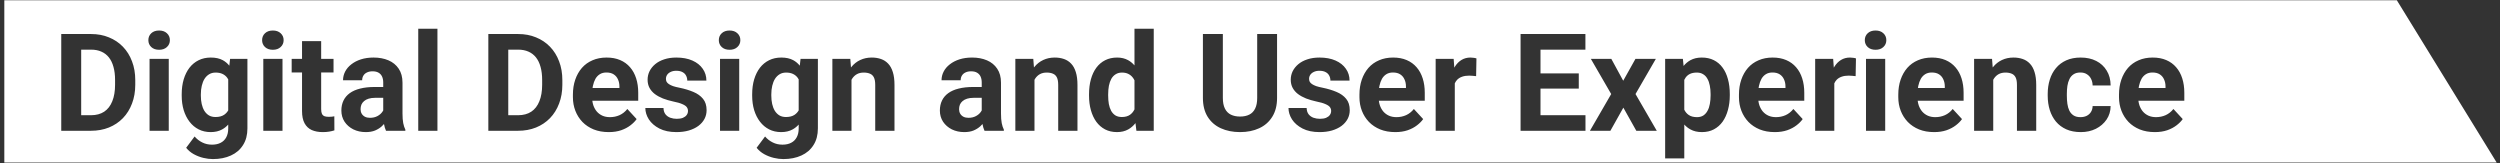 <svg width="505" height="33" viewBox="0 0 505 33" fill="none" xmlns="http://www.w3.org/2000/svg">
<rect x="0" y="0" width="505" height="33" fill="#333333" stroke="none"/>
<path fill-rule="evenodd" clip-rule="evenodd" d="M484.16 0.049H0.872V32.837H504.331L484.16 0.049ZM16.399 26.416H18.372C19.696 26.416 20.904 26.196 21.996 25.758C23.096 25.311 24.04 24.68 24.828 23.866C25.624 23.042 26.237 22.058 26.666 20.913C27.105 19.768 27.324 18.502 27.324 17.115V16.189C27.324 14.793 27.105 13.527 26.666 12.39C26.237 11.245 25.624 10.261 24.828 9.438C24.031 8.615 23.087 7.984 21.996 7.545C20.913 7.098 19.719 6.874 18.412 6.874H16.399H14.037H12.373V26.416H14.118H16.399ZM16.399 23.275H18.372C19.428 23.275 20.318 23.038 21.043 22.564C21.768 22.081 22.313 21.378 22.68 20.456C23.056 19.535 23.244 18.421 23.244 17.115V16.162C23.244 15.16 23.137 14.278 22.922 13.518C22.716 12.757 22.407 12.117 21.996 11.599C21.584 11.08 21.079 10.69 20.479 10.431C19.88 10.162 19.191 10.028 18.412 10.028H16.399V23.275ZM34.088 26.416V11.894H30.209V26.416H34.088ZM30.558 6.713C30.165 7.08 29.968 7.545 29.968 8.109C29.968 8.673 30.165 9.138 30.558 9.505C30.952 9.872 31.48 10.055 32.142 10.055C32.795 10.055 33.319 9.872 33.712 9.505C34.115 9.138 34.316 8.673 34.316 8.109C34.316 7.545 34.115 7.08 33.712 6.713C33.319 6.346 32.795 6.163 32.142 6.163C31.48 6.163 30.952 6.346 30.558 6.713ZM49.979 11.894H46.476L46.322 13.268C45.956 12.808 45.519 12.44 45.013 12.162C44.36 11.804 43.55 11.625 42.584 11.625C41.671 11.625 40.852 11.804 40.128 12.162C39.403 12.52 38.786 13.026 38.276 13.679C37.775 14.332 37.385 15.115 37.108 16.028C36.84 16.931 36.705 17.938 36.705 19.047V19.329C36.705 20.385 36.84 21.36 37.108 22.255C37.385 23.15 37.779 23.928 38.289 24.59C38.799 25.252 39.412 25.767 40.128 26.134C40.852 26.5 41.662 26.684 42.557 26.684C43.452 26.684 44.221 26.505 44.865 26.147C45.332 25.892 45.743 25.563 46.1 25.162V25.959C46.1 26.648 45.97 27.234 45.711 27.717C45.452 28.209 45.08 28.581 44.597 28.831C44.114 29.091 43.523 29.221 42.825 29.221C42.11 29.221 41.456 29.073 40.866 28.778C40.275 28.491 39.756 28.089 39.309 27.57L37.605 29.851C38.016 30.37 38.526 30.8 39.135 31.14C39.752 31.48 40.396 31.73 41.067 31.891C41.747 32.052 42.391 32.133 43 32.133C44.387 32.133 45.604 31.891 46.65 31.408C47.697 30.934 48.511 30.232 49.093 29.301C49.684 28.38 49.979 27.257 49.979 25.932V11.894ZM46.1 16.031V22.297C45.889 22.662 45.611 22.961 45.268 23.194C44.821 23.49 44.244 23.637 43.537 23.637C43.027 23.637 42.584 23.53 42.208 23.315C41.841 23.091 41.532 22.783 41.282 22.389C41.04 21.986 40.861 21.526 40.745 21.007C40.629 20.488 40.571 19.929 40.571 19.329V19.047C40.571 18.43 40.633 17.857 40.758 17.329C40.884 16.793 41.067 16.327 41.309 15.934C41.559 15.54 41.868 15.231 42.235 15.008C42.611 14.775 43.054 14.659 43.564 14.659C44.092 14.659 44.548 14.748 44.932 14.927C45.317 15.106 45.63 15.357 45.872 15.679C45.954 15.788 46.03 15.906 46.1 16.031ZM57.065 26.416V11.894H53.187V26.416H57.065ZM53.535 6.713C53.142 7.08 52.945 7.545 52.945 8.109C52.945 8.673 53.142 9.138 53.535 9.505C53.929 9.872 54.457 10.055 55.119 10.055C55.772 10.055 56.296 9.872 56.689 9.505C57.092 9.138 57.293 8.673 57.293 8.109C57.293 7.545 57.092 7.08 56.689 6.713C56.296 6.346 55.772 6.163 55.119 6.163C54.457 6.163 53.929 6.346 53.535 6.713ZM67.373 14.632V11.894H64.876V8.31H61.011V11.894H58.917V14.632H61.011V22.429C61.011 23.449 61.181 24.273 61.521 24.899C61.861 25.525 62.344 25.982 62.971 26.268C63.606 26.545 64.348 26.684 65.198 26.684C65.664 26.684 66.089 26.653 66.474 26.59C66.858 26.527 67.216 26.442 67.547 26.335L67.534 23.49C67.4 23.517 67.234 23.543 67.037 23.57C66.849 23.588 66.635 23.597 66.393 23.597C66.053 23.597 65.771 23.557 65.547 23.476C65.324 23.387 65.154 23.23 65.037 23.006C64.93 22.783 64.876 22.461 64.876 22.04V14.632H67.373ZM77.566 25.052C77.428 25.211 77.279 25.366 77.116 25.516C76.741 25.856 76.289 26.138 75.761 26.362C75.233 26.577 74.607 26.684 73.882 26.684C72.96 26.684 72.124 26.5 71.372 26.134C70.629 25.758 70.039 25.243 69.601 24.59C69.171 23.928 68.956 23.177 68.956 22.335C68.956 21.575 69.1 20.899 69.386 20.309C69.672 19.718 70.093 19.222 70.647 18.819C71.211 18.408 71.913 18.099 72.755 17.893C73.596 17.678 74.571 17.571 75.68 17.571H77.412V16.672C77.412 16.206 77.336 15.808 77.183 15.477C77.031 15.137 76.794 14.873 76.472 14.685C76.159 14.498 75.752 14.404 75.251 14.404C74.821 14.404 74.45 14.48 74.137 14.632C73.824 14.775 73.582 14.985 73.412 15.262C73.242 15.531 73.157 15.849 73.157 16.215H69.292C69.292 15.598 69.435 15.012 69.721 14.457C70.008 13.902 70.424 13.415 70.969 12.994C71.515 12.565 72.164 12.229 72.916 11.988C73.676 11.746 74.526 11.625 75.466 11.625C76.593 11.625 77.595 11.813 78.472 12.189C79.349 12.565 80.038 13.129 80.539 13.88C81.049 14.632 81.304 15.571 81.304 16.699V22.913C81.304 23.709 81.353 24.362 81.451 24.872C81.55 25.373 81.693 25.812 81.881 26.187V26.416H77.975C77.8 26.047 77.663 25.593 77.566 25.052ZM77.412 22.311C77.362 22.403 77.304 22.496 77.237 22.59C77.005 22.93 76.674 23.217 76.244 23.449C75.815 23.682 75.309 23.798 74.728 23.798C74.343 23.798 74.007 23.727 73.721 23.584C73.435 23.432 73.215 23.226 73.063 22.966C72.911 22.698 72.835 22.398 72.835 22.067C72.835 21.736 72.889 21.432 72.996 21.154C73.112 20.877 73.291 20.636 73.533 20.43C73.775 20.215 74.083 20.049 74.459 19.933C74.835 19.817 75.278 19.759 75.788 19.759H77.412V22.311ZM88.363 26.416V5.801H84.485V26.416H88.363ZM102.67 26.416H104.643C105.967 26.416 107.175 26.196 108.267 25.758C109.367 25.311 110.311 24.68 111.099 23.866C111.895 23.042 112.508 22.058 112.937 20.913C113.376 19.768 113.595 18.502 113.595 17.115V16.189C113.595 14.793 113.376 13.527 112.937 12.39C112.508 11.245 111.895 10.261 111.099 9.438C110.302 8.615 109.358 7.984 108.267 7.545C107.184 7.098 105.99 6.874 104.683 6.874H102.67H100.308H98.644V26.416H100.389H102.67ZM102.67 23.275H104.643C105.699 23.275 106.589 23.038 107.314 22.564C108.039 22.081 108.585 21.378 108.951 20.456C109.327 19.535 109.515 18.421 109.515 17.115V16.162C109.515 15.16 109.408 14.278 109.193 13.518C108.987 12.757 108.678 12.117 108.267 11.599C107.855 11.08 107.35 10.69 106.75 10.431C106.151 10.162 105.462 10.028 104.683 10.028H102.67V23.275ZM119.93 26.147C120.825 26.505 121.836 26.684 122.963 26.684C123.903 26.684 124.739 26.559 125.473 26.308C126.206 26.049 126.833 25.718 127.352 25.315C127.88 24.912 128.296 24.492 128.6 24.053L126.721 22.013C126.283 22.568 125.759 22.984 125.151 23.262C124.551 23.53 123.903 23.664 123.205 23.664C122.641 23.664 122.135 23.566 121.688 23.369C121.25 23.172 120.874 22.895 120.561 22.537C120.256 22.179 120.019 21.754 119.849 21.262C119.755 20.973 119.688 20.669 119.649 20.349H128.922V18.739C128.922 17.674 128.783 16.708 128.506 15.84C128.229 14.963 127.817 14.211 127.271 13.585C126.734 12.959 126.068 12.475 125.271 12.135C124.475 11.795 123.563 11.625 122.534 11.625C121.478 11.625 120.529 11.809 119.688 12.176C118.847 12.534 118.131 13.048 117.541 13.719C116.959 14.39 116.512 15.182 116.199 16.095C115.886 17.007 115.729 18.014 115.729 19.114V19.651C115.729 20.618 115.895 21.53 116.226 22.389C116.557 23.239 117.031 23.986 117.648 24.631C118.275 25.275 119.035 25.78 119.93 26.147ZM119.696 17.772C119.717 17.625 119.741 17.482 119.769 17.343C119.885 16.797 120.055 16.323 120.279 15.92C120.511 15.518 120.811 15.204 121.178 14.981C121.545 14.757 121.983 14.645 122.493 14.645C123.093 14.645 123.585 14.77 123.97 15.021C124.354 15.271 124.641 15.611 124.829 16.041C125.025 16.462 125.124 16.94 125.124 17.477V17.772H119.696ZM138.733 21.651C138.894 21.875 138.974 22.125 138.974 22.403C138.974 22.716 138.885 22.993 138.706 23.235C138.536 23.467 138.286 23.655 137.954 23.798C137.623 23.933 137.207 24 136.706 24C136.241 24 135.807 23.928 135.404 23.785C135.011 23.642 134.684 23.409 134.425 23.087C134.174 22.765 134.04 22.34 134.022 21.812H130.358C130.358 22.599 130.595 23.369 131.069 24.12C131.553 24.863 132.259 25.476 133.19 25.959C134.129 26.442 135.275 26.684 136.626 26.684C137.556 26.684 138.393 26.577 139.136 26.362C139.887 26.138 140.531 25.829 141.068 25.436C141.605 25.033 142.017 24.563 142.303 24.027C142.589 23.49 142.732 22.899 142.732 22.255C142.732 21.306 142.491 20.541 142.008 19.96C141.524 19.369 140.871 18.904 140.048 18.564C139.225 18.215 138.29 17.933 137.243 17.719C136.733 17.62 136.304 17.513 135.955 17.396C135.615 17.271 135.337 17.137 135.123 16.994C134.908 16.851 134.751 16.694 134.653 16.524C134.563 16.345 134.519 16.144 134.519 15.92C134.519 15.625 134.599 15.357 134.76 15.115C134.93 14.864 135.172 14.668 135.485 14.524C135.798 14.372 136.169 14.296 136.599 14.296C137.118 14.296 137.538 14.386 137.861 14.565C138.192 14.735 138.433 14.972 138.585 15.276C138.746 15.571 138.827 15.907 138.827 16.283H142.692C142.692 15.388 142.446 14.591 141.954 13.894C141.471 13.187 140.773 12.632 139.86 12.229C138.957 11.827 137.874 11.625 136.612 11.625C135.709 11.625 134.894 11.746 134.17 11.988C133.454 12.22 132.845 12.547 132.344 12.967C131.852 13.379 131.472 13.853 131.204 14.39C130.944 14.927 130.814 15.5 130.814 16.108C130.814 16.726 130.944 17.276 131.204 17.759C131.463 18.233 131.821 18.645 132.277 18.994C132.743 19.343 133.288 19.642 133.915 19.893C134.55 20.134 135.234 20.336 135.968 20.497C136.782 20.658 137.404 20.837 137.834 21.034C138.272 21.221 138.572 21.427 138.733 21.651ZM149.322 26.416V11.894H145.443V26.416H149.322ZM145.792 6.713C145.399 7.08 145.202 7.545 145.202 8.109C145.202 8.673 145.399 9.138 145.792 9.505C146.186 9.872 146.714 10.055 147.376 10.055C148.029 10.055 148.553 9.872 148.946 9.505C149.349 9.138 149.55 8.673 149.55 8.109C149.55 7.545 149.349 7.08 148.946 6.713C148.553 6.346 148.029 6.163 147.376 6.163C146.714 6.163 146.186 6.346 145.792 6.713ZM165.213 11.894H161.71L161.556 13.268C161.189 12.808 160.753 12.44 160.247 12.162C159.594 11.804 158.784 11.625 157.818 11.625C156.905 11.625 156.086 11.804 155.362 12.162C154.637 12.52 154.02 13.026 153.51 13.679C153.009 14.332 152.619 15.115 152.342 16.028C152.074 16.931 151.939 17.938 151.939 19.047V19.329C151.939 20.385 152.074 21.36 152.342 22.255C152.619 23.15 153.013 23.928 153.523 24.59C154.033 25.252 154.646 25.767 155.362 26.134C156.086 26.5 156.896 26.684 157.791 26.684C158.686 26.684 159.455 26.505 160.099 26.147C160.566 25.892 160.977 25.563 161.334 25.162V25.959C161.334 26.648 161.204 27.234 160.945 27.717C160.685 28.209 160.314 28.581 159.831 28.831C159.348 29.091 158.757 29.221 158.059 29.221C157.344 29.221 156.69 29.073 156.1 28.778C155.509 28.491 154.99 28.089 154.543 27.57L152.839 29.851C153.25 30.37 153.76 30.8 154.369 31.14C154.986 31.48 155.63 31.73 156.301 31.891C156.981 32.052 157.625 32.133 158.234 32.133C159.621 32.133 160.838 31.891 161.884 31.408C162.931 30.934 163.745 30.232 164.327 29.301C164.918 28.38 165.213 27.257 165.213 25.932V11.894ZM161.334 16.031V22.297C161.123 22.662 160.845 22.961 160.502 23.194C160.055 23.49 159.478 23.637 158.771 23.637C158.261 23.637 157.818 23.53 157.442 23.315C157.075 23.091 156.766 22.783 156.516 22.389C156.274 21.986 156.095 21.526 155.979 21.007C155.863 20.488 155.805 19.929 155.805 19.329V19.047C155.805 18.43 155.867 17.857 155.992 17.329C156.118 16.793 156.301 16.327 156.543 15.934C156.793 15.54 157.102 15.231 157.469 15.008C157.845 14.775 158.287 14.659 158.798 14.659C159.325 14.659 159.782 14.748 160.166 14.927C160.551 15.106 160.864 15.357 161.106 15.679C161.188 15.788 161.264 15.906 161.334 16.031ZM172.004 16.114V26.416H168.139V11.894H171.762L171.898 13.63C171.924 13.597 171.95 13.564 171.977 13.531C172.478 12.914 173.073 12.444 173.762 12.122C174.46 11.791 175.238 11.625 176.097 11.625C176.777 11.625 177.399 11.724 177.963 11.921C178.527 12.117 179.01 12.431 179.412 12.86C179.824 13.29 180.137 13.858 180.352 14.565C180.576 15.271 180.687 16.135 180.687 17.155V26.416H176.795V17.142C176.795 16.497 176.706 15.996 176.527 15.638C176.348 15.28 176.084 15.03 175.735 14.887C175.395 14.735 174.974 14.659 174.473 14.659C173.954 14.659 173.503 14.761 173.118 14.967C172.742 15.173 172.429 15.459 172.178 15.826C172.116 15.918 172.058 16.014 172.004 16.114ZM198.463 25.052C198.326 25.211 198.176 25.366 198.014 25.516C197.638 25.856 197.186 26.138 196.659 26.362C196.131 26.577 195.504 26.684 194.78 26.684C193.858 26.684 193.021 26.5 192.27 26.134C191.527 25.758 190.937 25.243 190.498 24.59C190.069 23.928 189.854 23.177 189.854 22.335C189.854 21.575 189.997 20.899 190.284 20.309C190.57 19.718 190.99 19.222 191.545 18.819C192.109 18.408 192.811 18.099 193.652 17.893C194.493 17.678 195.469 17.571 196.578 17.571H198.309V16.672C198.309 16.206 198.233 15.808 198.081 15.477C197.929 15.137 197.692 14.873 197.37 14.685C197.057 14.498 196.65 14.404 196.149 14.404C195.719 14.404 195.348 14.48 195.035 14.632C194.721 14.775 194.48 14.985 194.31 15.262C194.14 15.531 194.055 15.849 194.055 16.215H190.19C190.19 15.598 190.333 15.012 190.619 14.457C190.905 13.902 191.321 13.415 191.867 12.994C192.413 12.565 193.062 12.229 193.813 11.988C194.574 11.746 195.424 11.625 196.363 11.625C197.491 11.625 198.493 11.813 199.37 12.189C200.246 12.565 200.935 13.129 201.436 13.88C201.946 14.632 202.201 15.571 202.201 16.699V22.913C202.201 23.709 202.251 24.362 202.349 24.872C202.448 25.373 202.591 25.812 202.779 26.187V26.416H198.873C198.697 26.047 198.561 25.593 198.463 25.052ZM198.309 22.311C198.26 22.403 198.202 22.496 198.135 22.59C197.902 22.93 197.571 23.217 197.142 23.449C196.712 23.682 196.207 23.798 195.625 23.798C195.24 23.798 194.905 23.727 194.619 23.584C194.332 23.432 194.113 23.226 193.961 22.966C193.809 22.698 193.733 22.398 193.733 22.067C193.733 21.736 193.786 21.432 193.894 21.154C194.01 20.877 194.189 20.636 194.431 20.43C194.672 20.215 194.981 20.049 195.357 19.933C195.732 19.817 196.175 19.759 196.685 19.759H198.309V22.311ZM208.966 16.114V26.416H205.1V11.894H208.724L208.859 13.63C208.886 13.597 208.912 13.564 208.939 13.531C209.44 12.914 210.035 12.444 210.724 12.122C211.422 11.791 212.2 11.625 213.059 11.625C213.739 11.625 214.361 11.724 214.925 11.921C215.488 12.117 215.972 12.431 216.374 12.86C216.786 13.29 217.099 13.858 217.314 14.565C217.537 15.271 217.649 16.135 217.649 17.155V26.416H213.757V17.142C213.757 16.497 213.668 15.996 213.489 15.638C213.31 15.28 213.046 15.03 212.697 14.887C212.357 14.735 211.936 14.659 211.435 14.659C210.916 14.659 210.464 14.761 210.08 14.967C209.704 15.173 209.391 15.459 209.14 15.826C209.078 15.918 209.02 16.014 208.966 16.114ZM229.364 24.867C228.949 25.405 228.457 25.832 227.89 26.147C227.245 26.505 226.494 26.684 225.635 26.684C224.731 26.684 223.926 26.5 223.219 26.134C222.521 25.767 221.931 25.252 221.447 24.59C220.973 23.928 220.611 23.15 220.36 22.255C220.11 21.36 219.985 20.385 219.985 19.329V19.047C219.985 17.938 220.11 16.931 220.36 16.028C220.611 15.115 220.978 14.332 221.461 13.679C221.944 13.026 222.539 12.52 223.246 12.162C223.953 11.804 224.758 11.625 225.662 11.625C226.512 11.625 227.254 11.804 227.89 12.162C228.369 12.429 228.794 12.779 229.165 13.214V5.801H233.057V26.416H229.554L229.364 24.867ZM229.165 16.226C229.069 16.026 228.957 15.844 228.829 15.679C228.587 15.357 228.283 15.106 227.916 14.927C227.559 14.748 227.133 14.659 226.641 14.659C226.14 14.659 225.711 14.775 225.353 15.008C224.995 15.231 224.704 15.54 224.481 15.934C224.266 16.327 224.105 16.793 223.997 17.329C223.899 17.857 223.85 18.43 223.85 19.047V19.329C223.85 19.929 223.895 20.488 223.984 21.007C224.082 21.526 224.239 21.986 224.454 22.389C224.677 22.783 224.964 23.091 225.313 23.315C225.671 23.53 226.105 23.637 226.615 23.637C227.277 23.637 227.822 23.49 228.252 23.194C228.64 22.919 228.944 22.553 229.165 22.095V16.226ZM257.966 6.874H253.953V19.785C253.953 20.662 253.815 21.378 253.537 21.933C253.269 22.488 252.875 22.895 252.356 23.154C251.846 23.414 251.224 23.543 250.491 23.543C249.775 23.543 249.153 23.414 248.625 23.154C248.106 22.895 247.708 22.488 247.431 21.933C247.153 21.378 247.015 20.662 247.015 19.785V6.874H242.988V19.785C242.988 21.289 243.306 22.555 243.941 23.584C244.585 24.613 245.471 25.387 246.599 25.905C247.735 26.424 249.032 26.684 250.491 26.684C251.949 26.684 253.238 26.424 254.356 25.905C255.483 25.387 256.365 24.613 257 23.584C257.644 22.555 257.966 21.289 257.966 19.785V6.874ZM268.65 21.651C268.811 21.875 268.891 22.125 268.891 22.403C268.891 22.716 268.802 22.993 268.623 23.235C268.453 23.467 268.202 23.655 267.871 23.798C267.54 23.933 267.124 24 266.623 24C266.158 24 265.724 23.928 265.321 23.785C264.927 23.642 264.601 23.409 264.341 23.087C264.091 22.765 263.957 22.34 263.939 21.812H260.275C260.275 22.599 260.512 23.369 260.986 24.12C261.469 24.863 262.176 25.476 263.107 25.959C264.046 26.442 265.191 26.684 266.542 26.684C267.473 26.684 268.31 26.577 269.052 26.362C269.804 26.138 270.448 25.829 270.985 25.436C271.522 25.033 271.933 24.563 272.22 24.027C272.506 23.49 272.649 22.899 272.649 22.255C272.649 21.306 272.408 20.541 271.924 19.96C271.441 19.369 270.788 18.904 269.965 18.564C269.142 18.215 268.207 17.933 267.16 17.719C266.65 17.62 266.22 17.513 265.871 17.396C265.531 17.271 265.254 17.137 265.039 16.994C264.825 16.851 264.668 16.694 264.57 16.524C264.48 16.345 264.435 16.144 264.435 15.92C264.435 15.625 264.516 15.357 264.677 15.115C264.847 14.864 265.089 14.668 265.402 14.524C265.715 14.372 266.086 14.296 266.516 14.296C267.035 14.296 267.455 14.386 267.777 14.565C268.108 14.735 268.35 14.972 268.502 15.276C268.663 15.571 268.744 15.907 268.744 16.283H272.609C272.609 15.388 272.363 14.591 271.871 13.894C271.387 13.187 270.69 12.632 269.777 12.229C268.873 11.827 267.791 11.625 266.529 11.625C265.625 11.625 264.811 11.746 264.086 11.988C263.371 12.22 262.762 12.547 262.261 12.967C261.769 13.379 261.389 13.853 261.12 14.39C260.861 14.927 260.731 15.5 260.731 16.108C260.731 16.726 260.861 17.276 261.12 17.759C261.38 18.233 261.738 18.645 262.194 18.994C262.659 19.343 263.205 19.642 263.831 19.893C264.467 20.134 265.151 20.336 265.885 20.497C266.699 20.658 267.321 20.837 267.75 21.034C268.189 21.221 268.489 21.427 268.65 21.651ZM278.809 26.147C279.704 26.505 280.715 26.684 281.843 26.684C282.782 26.684 283.619 26.559 284.352 26.308C285.086 26.049 285.712 25.718 286.231 25.315C286.759 24.912 287.175 24.492 287.479 24.053L285.6 22.013C285.162 22.568 284.639 22.984 284.03 23.262C283.431 23.53 282.782 23.664 282.084 23.664C281.52 23.664 281.015 23.566 280.568 23.369C280.129 23.172 279.753 22.895 279.44 22.537C279.136 22.179 278.899 21.754 278.729 21.262C278.634 20.973 278.568 20.669 278.529 20.349H287.802V18.739C287.802 17.674 287.663 16.708 287.385 15.84C287.108 14.963 286.697 14.211 286.151 13.585C285.614 12.959 284.947 12.475 284.151 12.135C283.355 11.795 282.442 11.625 281.413 11.625C280.357 11.625 279.409 11.809 278.568 12.176C277.727 12.534 277.011 13.048 276.42 13.719C275.839 14.39 275.391 15.182 275.078 16.095C274.765 17.007 274.609 18.014 274.609 19.114V19.651C274.609 20.618 274.774 21.53 275.105 22.389C275.436 23.239 275.91 23.986 276.528 24.631C277.154 25.275 277.915 25.78 278.809 26.147ZM278.575 17.772C278.596 17.625 278.62 17.482 278.648 17.343C278.765 16.797 278.935 16.323 279.158 15.92C279.391 15.518 279.691 15.204 280.058 14.981C280.424 14.757 280.863 14.645 281.373 14.645C281.972 14.645 282.464 14.77 282.849 15.021C283.234 15.271 283.52 15.611 283.708 16.041C283.905 16.462 284.003 16.94 284.003 17.477V17.772H278.575ZM293.868 16.837V26.416H290.003V11.894H293.64L293.768 13.673C293.805 13.607 293.843 13.542 293.881 13.477C294.248 12.887 294.696 12.431 295.223 12.109C295.751 11.787 296.355 11.625 297.035 11.625C297.25 11.625 297.469 11.643 297.693 11.679C297.917 11.706 298.1 11.746 298.243 11.8L298.176 15.383C297.988 15.357 297.76 15.334 297.492 15.316C297.232 15.289 296.995 15.276 296.78 15.276C296.234 15.276 295.76 15.348 295.358 15.491C294.964 15.625 294.633 15.826 294.364 16.095C294.16 16.306 293.995 16.554 293.868 16.837ZM320.267 26.416V23.275H311.181V17.893H318.912V14.833H311.181V10.028H320.254V6.874H311.181H309.866H307.155V26.416H309.866H311.181H320.267ZM327.891 16.309L325.488 11.894H321.354L325.461 18.994L321.167 26.416H325.3L327.917 21.745L330.534 26.416H334.668L330.373 18.994L334.48 11.894H330.36L327.891 16.309ZM340.225 25.154V31.999H336.359V11.894H339.943L340.087 13.323C340.48 12.839 340.937 12.452 341.459 12.162C342.112 11.804 342.877 11.625 343.754 11.625C344.676 11.625 345.486 11.8 346.184 12.149C346.89 12.498 347.481 12.999 347.955 13.652C348.438 14.305 348.801 15.084 349.042 15.987C349.293 16.891 349.418 17.893 349.418 18.994V19.276C349.418 20.331 349.293 21.311 349.042 22.215C348.801 23.118 348.443 23.906 347.969 24.577C347.494 25.239 346.904 25.758 346.197 26.134C345.499 26.5 344.694 26.684 343.781 26.684C342.895 26.684 342.126 26.505 341.473 26.147C341.004 25.89 340.587 25.559 340.225 25.154ZM340.225 22.159C340.429 22.591 340.72 22.941 341.097 23.208C341.526 23.512 342.09 23.664 342.788 23.664C343.298 23.664 343.727 23.552 344.076 23.329C344.425 23.096 344.707 22.778 344.922 22.376C345.146 21.973 345.302 21.508 345.392 20.98C345.49 20.452 345.539 19.884 345.539 19.276V18.994C345.539 18.376 345.486 17.808 345.378 17.289C345.28 16.761 345.119 16.3 344.895 15.907C344.68 15.513 344.394 15.209 344.036 14.994C343.687 14.77 343.262 14.659 342.761 14.659C342.233 14.659 341.781 14.744 341.406 14.914C341.039 15.084 340.739 15.33 340.506 15.652C340.4 15.799 340.306 15.958 340.225 16.131V22.159ZM355.471 26.147C356.366 26.505 357.377 26.684 358.504 26.684C359.444 26.684 360.28 26.559 361.014 26.308C361.748 26.049 362.374 25.718 362.893 25.315C363.421 24.912 363.837 24.492 364.141 24.053L362.262 22.013C361.824 22.568 361.3 22.984 360.692 23.262C360.092 23.53 359.444 23.664 358.746 23.664C358.182 23.664 357.677 23.566 357.229 23.369C356.791 23.172 356.415 22.895 356.102 22.537C355.798 22.179 355.56 21.754 355.39 21.262C355.296 20.973 355.229 20.669 355.19 20.349H364.463V18.739C364.463 17.674 364.324 16.708 364.047 15.84C363.77 14.963 363.358 14.211 362.812 13.585C362.275 12.959 361.609 12.475 360.813 12.135C360.016 11.795 359.104 11.625 358.075 11.625C357.019 11.625 356.07 11.809 355.229 12.176C354.388 12.534 353.673 13.048 353.082 13.719C352.5 14.39 352.053 15.182 351.74 16.095C351.427 17.007 351.27 18.014 351.27 19.114V19.651C351.27 20.618 351.436 21.53 351.767 22.389C352.098 23.239 352.572 23.986 353.189 24.631C353.816 25.275 354.576 25.78 355.471 26.147ZM355.237 17.772C355.258 17.625 355.282 17.482 355.31 17.343C355.426 16.797 355.596 16.323 355.82 15.92C356.053 15.518 356.352 15.204 356.719 14.981C357.086 14.757 357.524 14.645 358.034 14.645C358.634 14.645 359.126 14.77 359.511 15.021C359.895 15.271 360.182 15.611 360.37 16.041C360.567 16.462 360.665 16.94 360.665 17.477V17.772H355.237ZM370.529 16.837V26.416H366.664V11.894H370.301L370.43 13.673C370.466 13.607 370.504 13.542 370.543 13.477C370.91 12.887 371.357 12.431 371.885 12.109C372.413 11.787 373.017 11.625 373.697 11.625C373.912 11.625 374.131 11.643 374.355 11.679C374.578 11.706 374.762 11.746 374.905 11.8L374.838 15.383C374.65 15.357 374.422 15.334 374.153 15.316C373.894 15.289 373.657 15.276 373.442 15.276C372.896 15.276 372.422 15.348 372.019 15.491C371.626 15.625 371.294 15.826 371.026 16.095C370.822 16.306 370.656 16.554 370.529 16.837ZM380.81 26.416V11.894H376.931V26.416H380.81ZM377.28 6.713C376.887 7.08 376.69 7.545 376.69 8.109C376.69 8.673 376.887 9.138 377.28 9.505C377.674 9.872 378.202 10.055 378.864 10.055C379.517 10.055 380.041 9.872 380.434 9.505C380.837 9.138 381.038 8.673 381.038 8.109C381.038 7.545 380.837 7.08 380.434 6.713C380.041 6.346 379.517 6.163 378.864 6.163C378.202 6.163 377.674 6.346 377.28 6.713ZM387.655 26.147C388.55 26.505 389.561 26.684 390.688 26.684C391.628 26.684 392.464 26.559 393.198 26.308C393.931 26.049 394.558 25.718 395.077 25.315C395.605 24.912 396.021 24.492 396.325 24.053L394.446 22.013C394.008 22.568 393.484 22.984 392.876 23.262C392.276 23.53 391.628 23.664 390.93 23.664C390.366 23.664 389.86 23.566 389.413 23.369C388.975 23.172 388.599 22.895 388.286 22.537C387.981 22.179 387.744 21.754 387.574 21.262C387.48 20.973 387.413 20.669 387.374 20.349H396.647V18.739C396.647 17.674 396.508 16.708 396.231 15.84C395.954 14.963 395.542 14.211 394.996 13.585C394.459 12.959 393.793 12.475 392.996 12.135C392.2 11.795 391.288 11.625 390.259 11.625C389.203 11.625 388.254 11.809 387.413 12.176C386.572 12.534 385.856 13.048 385.266 13.719C384.684 14.39 384.237 15.182 383.924 16.095C383.611 17.007 383.454 18.014 383.454 19.114V19.651C383.454 20.618 383.62 21.53 383.951 22.389C384.282 23.239 384.756 23.986 385.373 24.631C386 25.275 386.76 25.78 387.655 26.147ZM387.421 17.772C387.442 17.625 387.466 17.482 387.494 17.343C387.61 16.797 387.78 16.323 388.004 15.92C388.236 15.518 388.536 15.204 388.903 14.981C389.27 14.757 389.708 14.645 390.218 14.645C390.818 14.645 391.31 14.77 391.695 15.021C392.079 15.271 392.366 15.611 392.554 16.041C392.75 16.462 392.849 16.94 392.849 17.477V17.772H387.421ZM402.633 16.114V26.416H398.768V11.894H402.391L402.527 13.63C402.553 13.597 402.579 13.564 402.606 13.531C403.107 12.914 403.702 12.444 404.391 12.122C405.089 11.791 405.867 11.625 406.726 11.625C407.406 11.625 408.028 11.724 408.592 11.921C409.156 12.117 409.639 12.431 410.041 12.86C410.453 13.29 410.766 13.858 410.981 14.565C411.204 15.271 411.316 16.135 411.316 17.155V26.416H407.424V17.142C407.424 16.497 407.335 15.996 407.156 15.638C406.977 15.28 406.713 15.03 406.364 14.887C406.024 14.735 405.603 14.659 405.102 14.659C404.583 14.659 404.132 14.761 403.747 14.967C403.371 15.173 403.058 15.459 402.807 15.826C402.745 15.918 402.687 16.014 402.633 16.114ZM421.516 23.396C421.15 23.575 420.729 23.664 420.255 23.664C419.682 23.664 419.217 23.548 418.859 23.315C418.501 23.083 418.219 22.765 418.013 22.362C417.817 21.96 417.682 21.499 417.611 20.98C417.539 20.461 417.503 19.92 417.503 19.356V18.967C417.503 18.403 417.539 17.866 417.611 17.356C417.691 16.837 417.83 16.377 418.027 15.974C418.224 15.562 418.501 15.24 418.859 15.008C419.217 14.766 419.678 14.645 420.241 14.645C420.769 14.645 421.212 14.766 421.57 15.008C421.937 15.24 422.214 15.553 422.402 15.947C422.599 16.341 422.702 16.779 422.711 17.262H426.348C426.339 16.108 426.075 15.11 425.556 14.269C425.046 13.419 424.339 12.766 423.436 12.31C422.541 11.854 421.499 11.625 420.309 11.625C419.19 11.625 418.215 11.813 417.383 12.189C416.551 12.565 415.857 13.088 415.302 13.759C414.748 14.421 414.332 15.2 414.054 16.095C413.777 16.98 413.638 17.938 413.638 18.967V19.356C413.638 20.376 413.777 21.333 414.054 22.228C414.332 23.114 414.748 23.892 415.302 24.563C415.857 25.226 416.551 25.744 417.383 26.12C418.224 26.496 419.208 26.684 420.335 26.684C421.454 26.684 422.465 26.46 423.369 26.013C424.272 25.557 424.992 24.935 425.529 24.147C426.066 23.351 426.339 22.443 426.348 21.423H422.711C422.702 21.879 422.59 22.277 422.375 22.617C422.17 22.948 421.883 23.208 421.516 23.396ZM432.24 26.147C433.135 26.505 434.146 26.684 435.273 26.684C436.213 26.684 437.049 26.559 437.783 26.308C438.517 26.049 439.143 25.718 439.662 25.315C440.19 24.912 440.606 24.492 440.91 24.053L439.031 22.013C438.593 22.568 438.069 22.984 437.461 23.262C436.861 23.53 436.213 23.664 435.515 23.664C434.951 23.664 434.445 23.566 433.998 23.369C433.56 23.172 433.184 22.895 432.871 22.537C432.566 22.179 432.329 21.754 432.159 21.262C432.065 20.973 431.998 20.669 431.959 20.349H441.232V18.739C441.232 17.674 441.093 16.708 440.816 15.84C440.539 14.963 440.127 14.211 439.581 13.585C439.044 12.959 438.378 12.475 437.582 12.135C436.785 11.795 435.873 11.625 434.844 11.625C433.788 11.625 432.839 11.809 431.998 12.176C431.157 12.534 430.441 13.048 429.851 13.719C429.269 14.39 428.822 15.182 428.509 16.095C428.196 17.007 428.039 18.014 428.039 19.114V19.651C428.039 20.618 428.205 21.53 428.536 22.389C428.867 23.239 429.341 23.986 429.958 24.631C430.585 25.275 431.345 25.78 432.24 26.147ZM432.006 17.772C432.027 17.625 432.051 17.482 432.079 17.343C432.195 16.797 432.365 16.323 432.589 15.92C432.821 15.518 433.121 15.204 433.488 14.981C433.855 14.757 434.293 14.645 434.803 14.645C435.403 14.645 435.895 14.77 436.28 15.021C436.664 15.271 436.951 15.611 437.139 16.041C437.335 16.462 437.434 16.94 437.434 17.477V17.772H432.006Z" fill="white"/>
</svg>
